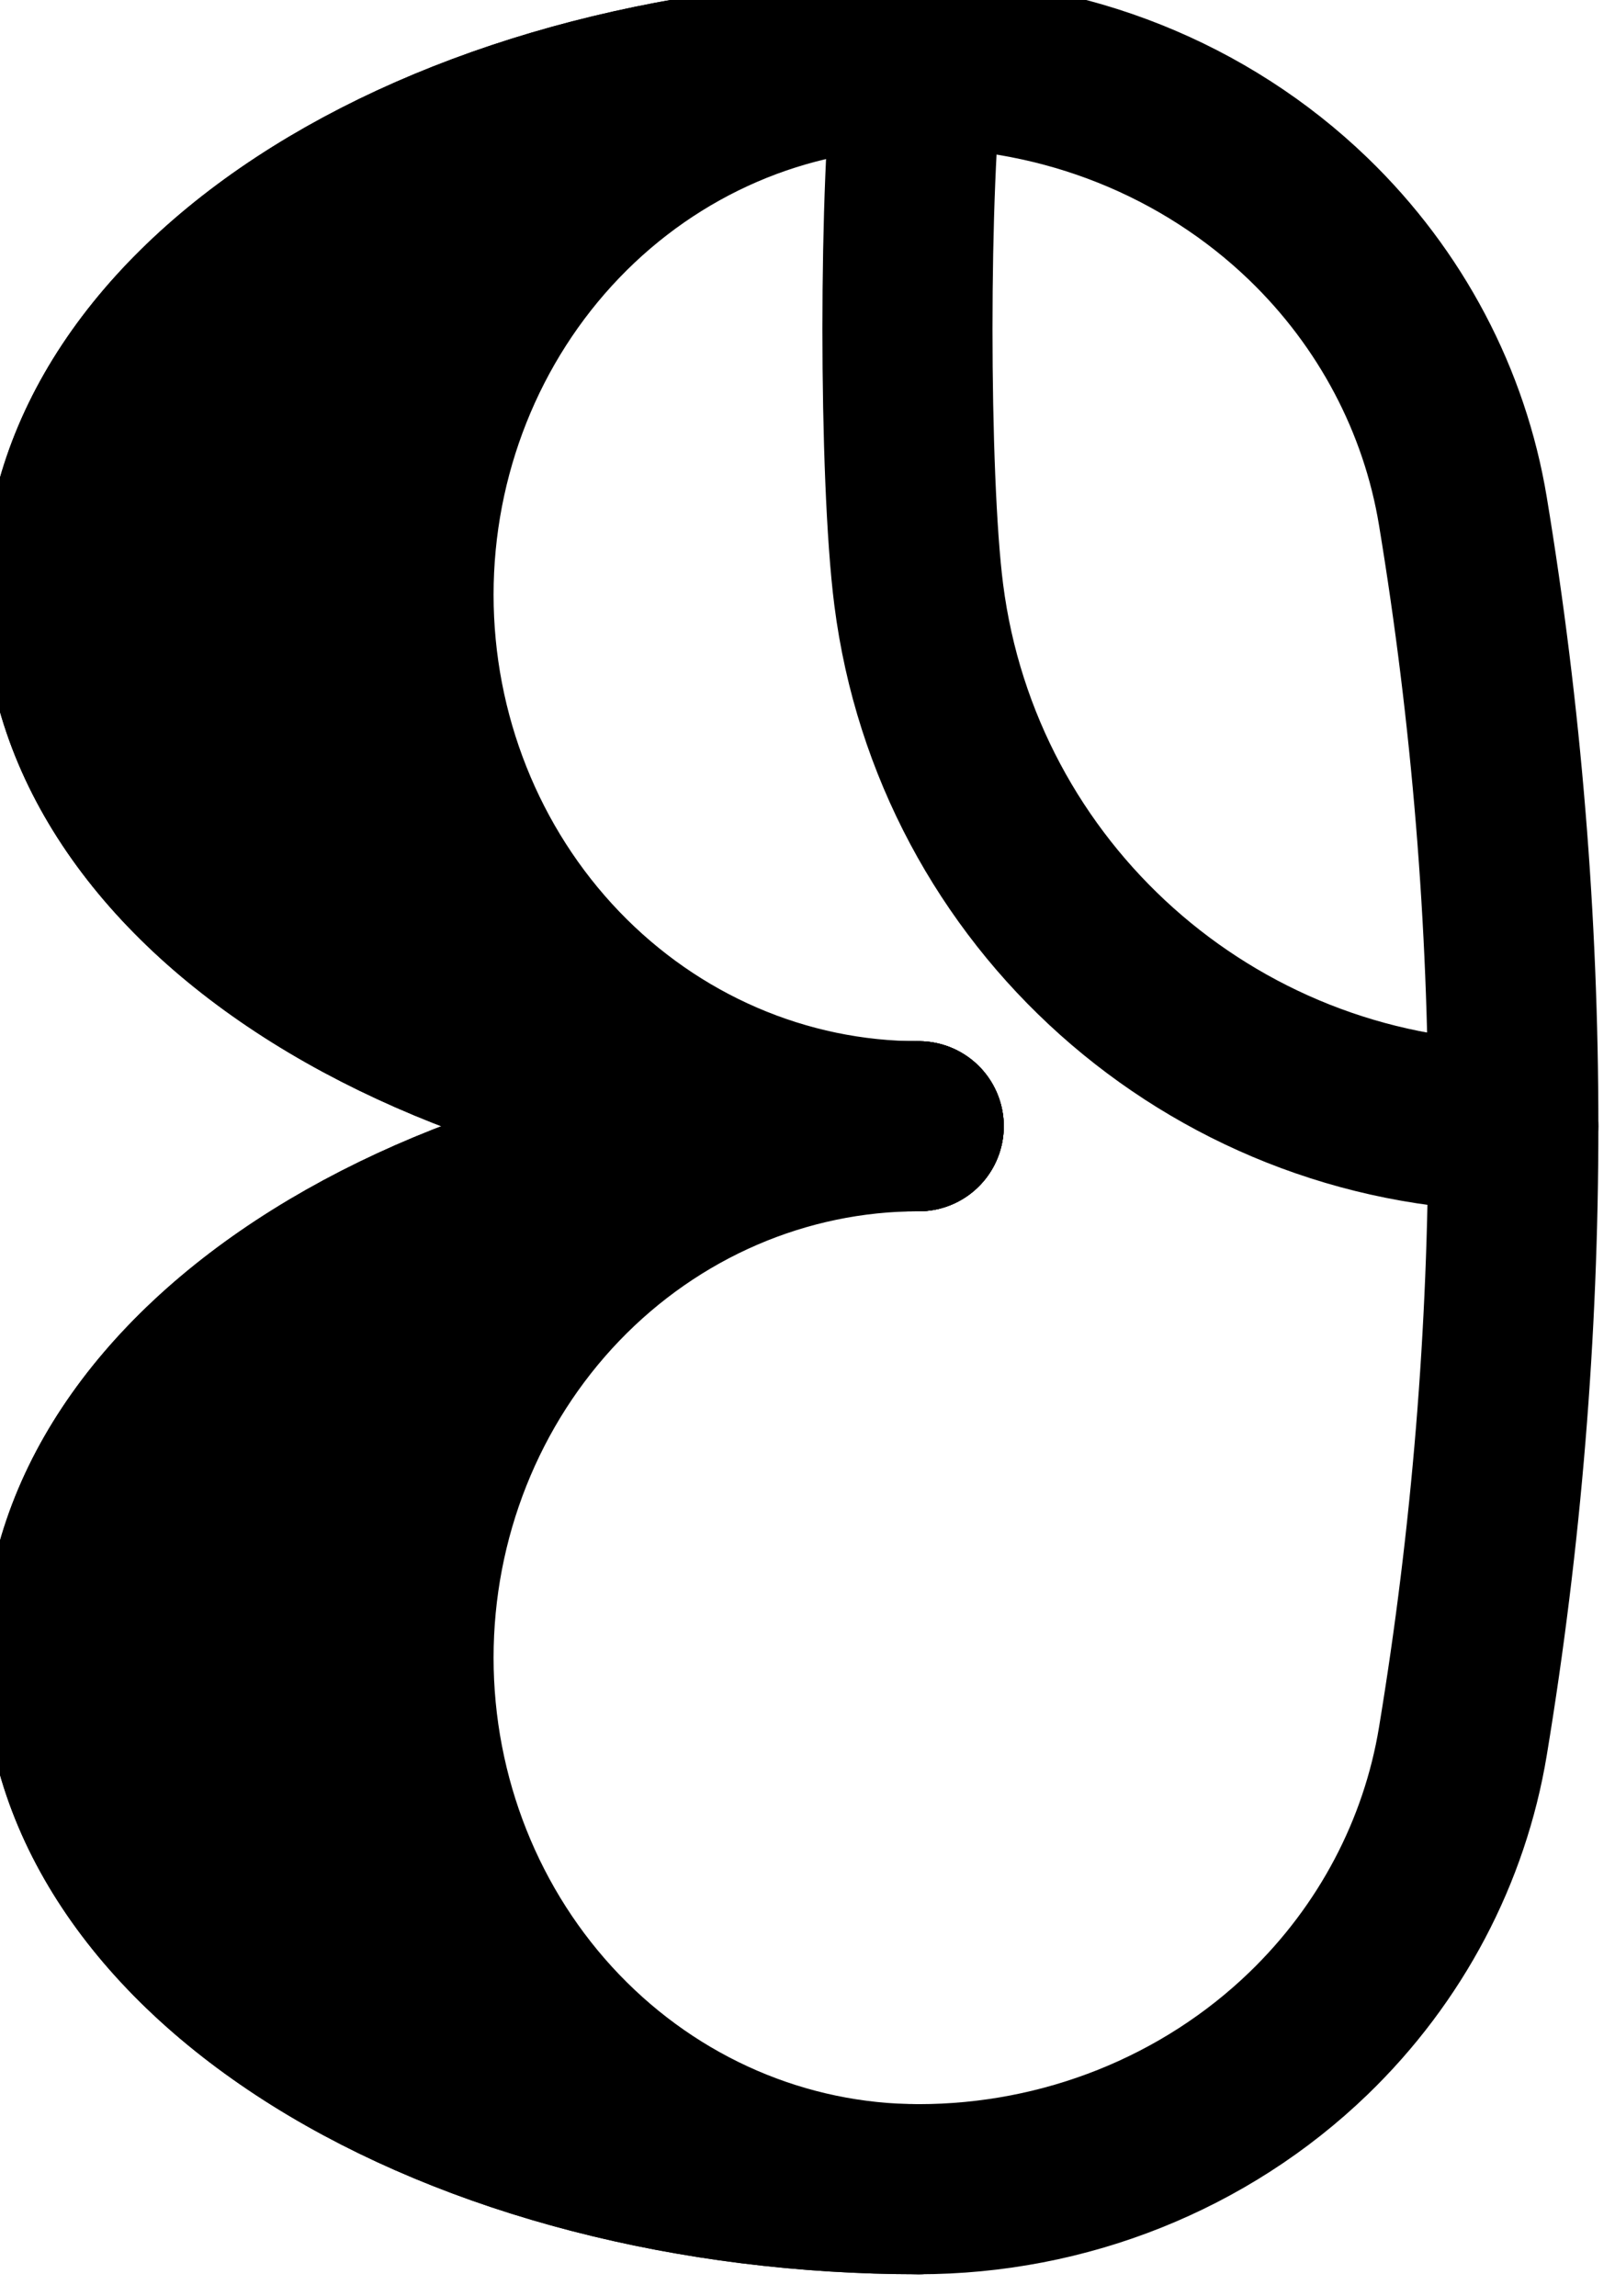 <?xml version="1.0"?>
<!-- Created by MetaPost 2.02 on 2024.12.29:2023 -->
<svg version="1.1" xmlns="http://www.w3.org/2000/svg" xmlns:xlink="http://www.w3.org/1999/xlink" width="54.494" height="77.469" viewBox="0 0 54.494 77.469">
<!-- Original BoundingBox: -31.561203 -38.734726 22.932907 38.734726 -->
  <path d="M31 2.135C35.931 2.135,40.66 4.024,44.147 7.387C46.936 10.078,48.748 13.535,49.361 17.246C51.631 30.989,51.631 45.011,49.361 58.754C48.748 62.465,46.936 65.922,44.147 68.613C40.66 71.976,35.931 73.865,31 73.865" style="stroke:rgb(0%,0%,0%); stroke-width: 5.739;stroke-linecap: round;stroke-linejoin: round;stroke-miterlimit: 10;fill: none;"></path>
  <path d="M31 2.135C23.39 2.135,16.093 4.024,10.712 7.387C5.332 10.75,2.308 15.311,2.308 20.067C2.308 24.824,5.332 29.384,10.712 32.747C16.093 36.11,23.39 38,31 38" style="stroke:rgb(0%,0%,0%); stroke-width: 5.739;stroke-linecap: round;stroke-linejoin: round;stroke-miterlimit: 10;fill: none;"></path>
  <path d="M31 38C23.39 38,16.093 39.89,10.712 43.253C5.332 46.616,2.308 51.176,2.308 55.933C2.308 60.689,5.332 65.25,10.712 68.613C16.093 71.976,23.39 73.865,31 73.865" style="stroke:rgb(0%,0%,0%); stroke-width: 5.739;stroke-linecap: round;stroke-linejoin: round;stroke-miterlimit: 10;fill: none;"></path>
  <path d="M31 2.135C23.39 2.135,16.093 4.024,10.712 7.387C5.332 10.75,2.308 15.311,2.308 20.067C2.308 24.824,5.332 29.384,10.712 32.747C16.093 36.11,23.39 38,31 38L31 38C26.434 38,22.056 36.11,18.827 32.747C15.599 29.384,13.785 24.824,13.785 20.067C13.785 15.311,15.599 10.75,18.827 7.387C22.056 4.024,26.434 2.135,31 2.135Z" style="stroke:rgb(0%,0%,0%); stroke-width: 5.739;stroke-linecap: round;stroke-linejoin: round;stroke-miterlimit: 10;fill: none;"></path>
  <path d="M31 2.135C23.39 2.135,16.093 4.024,10.712 7.387C5.332 10.75,2.308 15.311,2.308 20.067C2.308 24.824,5.332 29.384,10.712 32.747C16.093 36.11,23.39 38,31 38L31 38C26.434 38,22.056 36.11,18.827 32.747C15.599 29.384,13.785 24.824,13.785 20.067C13.785 15.311,15.599 10.75,18.827 7.387C22.056 4.024,26.434 2.135,31 2.135Z" style="fill: rgb(0%,0%,0%);stroke: none;"></path>
  <path d="M31 38C23.39 38,16.093 39.89,10.712 43.253C5.332 46.616,2.308 51.176,2.308 55.933C2.308 60.689,5.332 65.25,10.712 68.613C16.093 71.976,23.39 73.865,31 73.865L31 73.865C26.434 73.865,22.056 71.976,18.827 68.613C15.599 65.25,13.785 60.689,13.785 55.933C13.785 51.176,15.599 46.616,18.827 43.253C22.056 39.89,26.434 38,31 38Z" style="stroke:rgb(0%,0%,0%); stroke-width: 5.739;stroke-linecap: round;stroke-linejoin: round;stroke-miterlimit: 10;fill: none;"></path>
  <path d="M31 38C23.39 38,16.093 39.89,10.712 43.253C5.332 46.616,2.308 51.176,2.308 55.933C2.308 60.689,5.332 65.25,10.712 68.613C16.093 71.976,23.39 73.865,31 73.865L31 73.865C26.434 73.865,22.056 71.976,18.827 68.613C15.599 65.25,13.785 60.689,13.785 55.933C13.785 51.176,15.599 46.616,18.827 43.253C22.056 39.89,26.434 38,31 38Z" style="fill: rgb(0%,0%,0%);stroke: none;"></path>
  <path d="M31 2.135C30.493 6.104,30.493 16.098,31 20.067C32.294 30.205,40.845 37.848,51.064 38" style="stroke:rgb(0%,0%,0%); stroke-width: 5.739;stroke-linecap: round;stroke-linejoin: round;stroke-miterlimit: 10;fill: none;"></path>
</svg>
